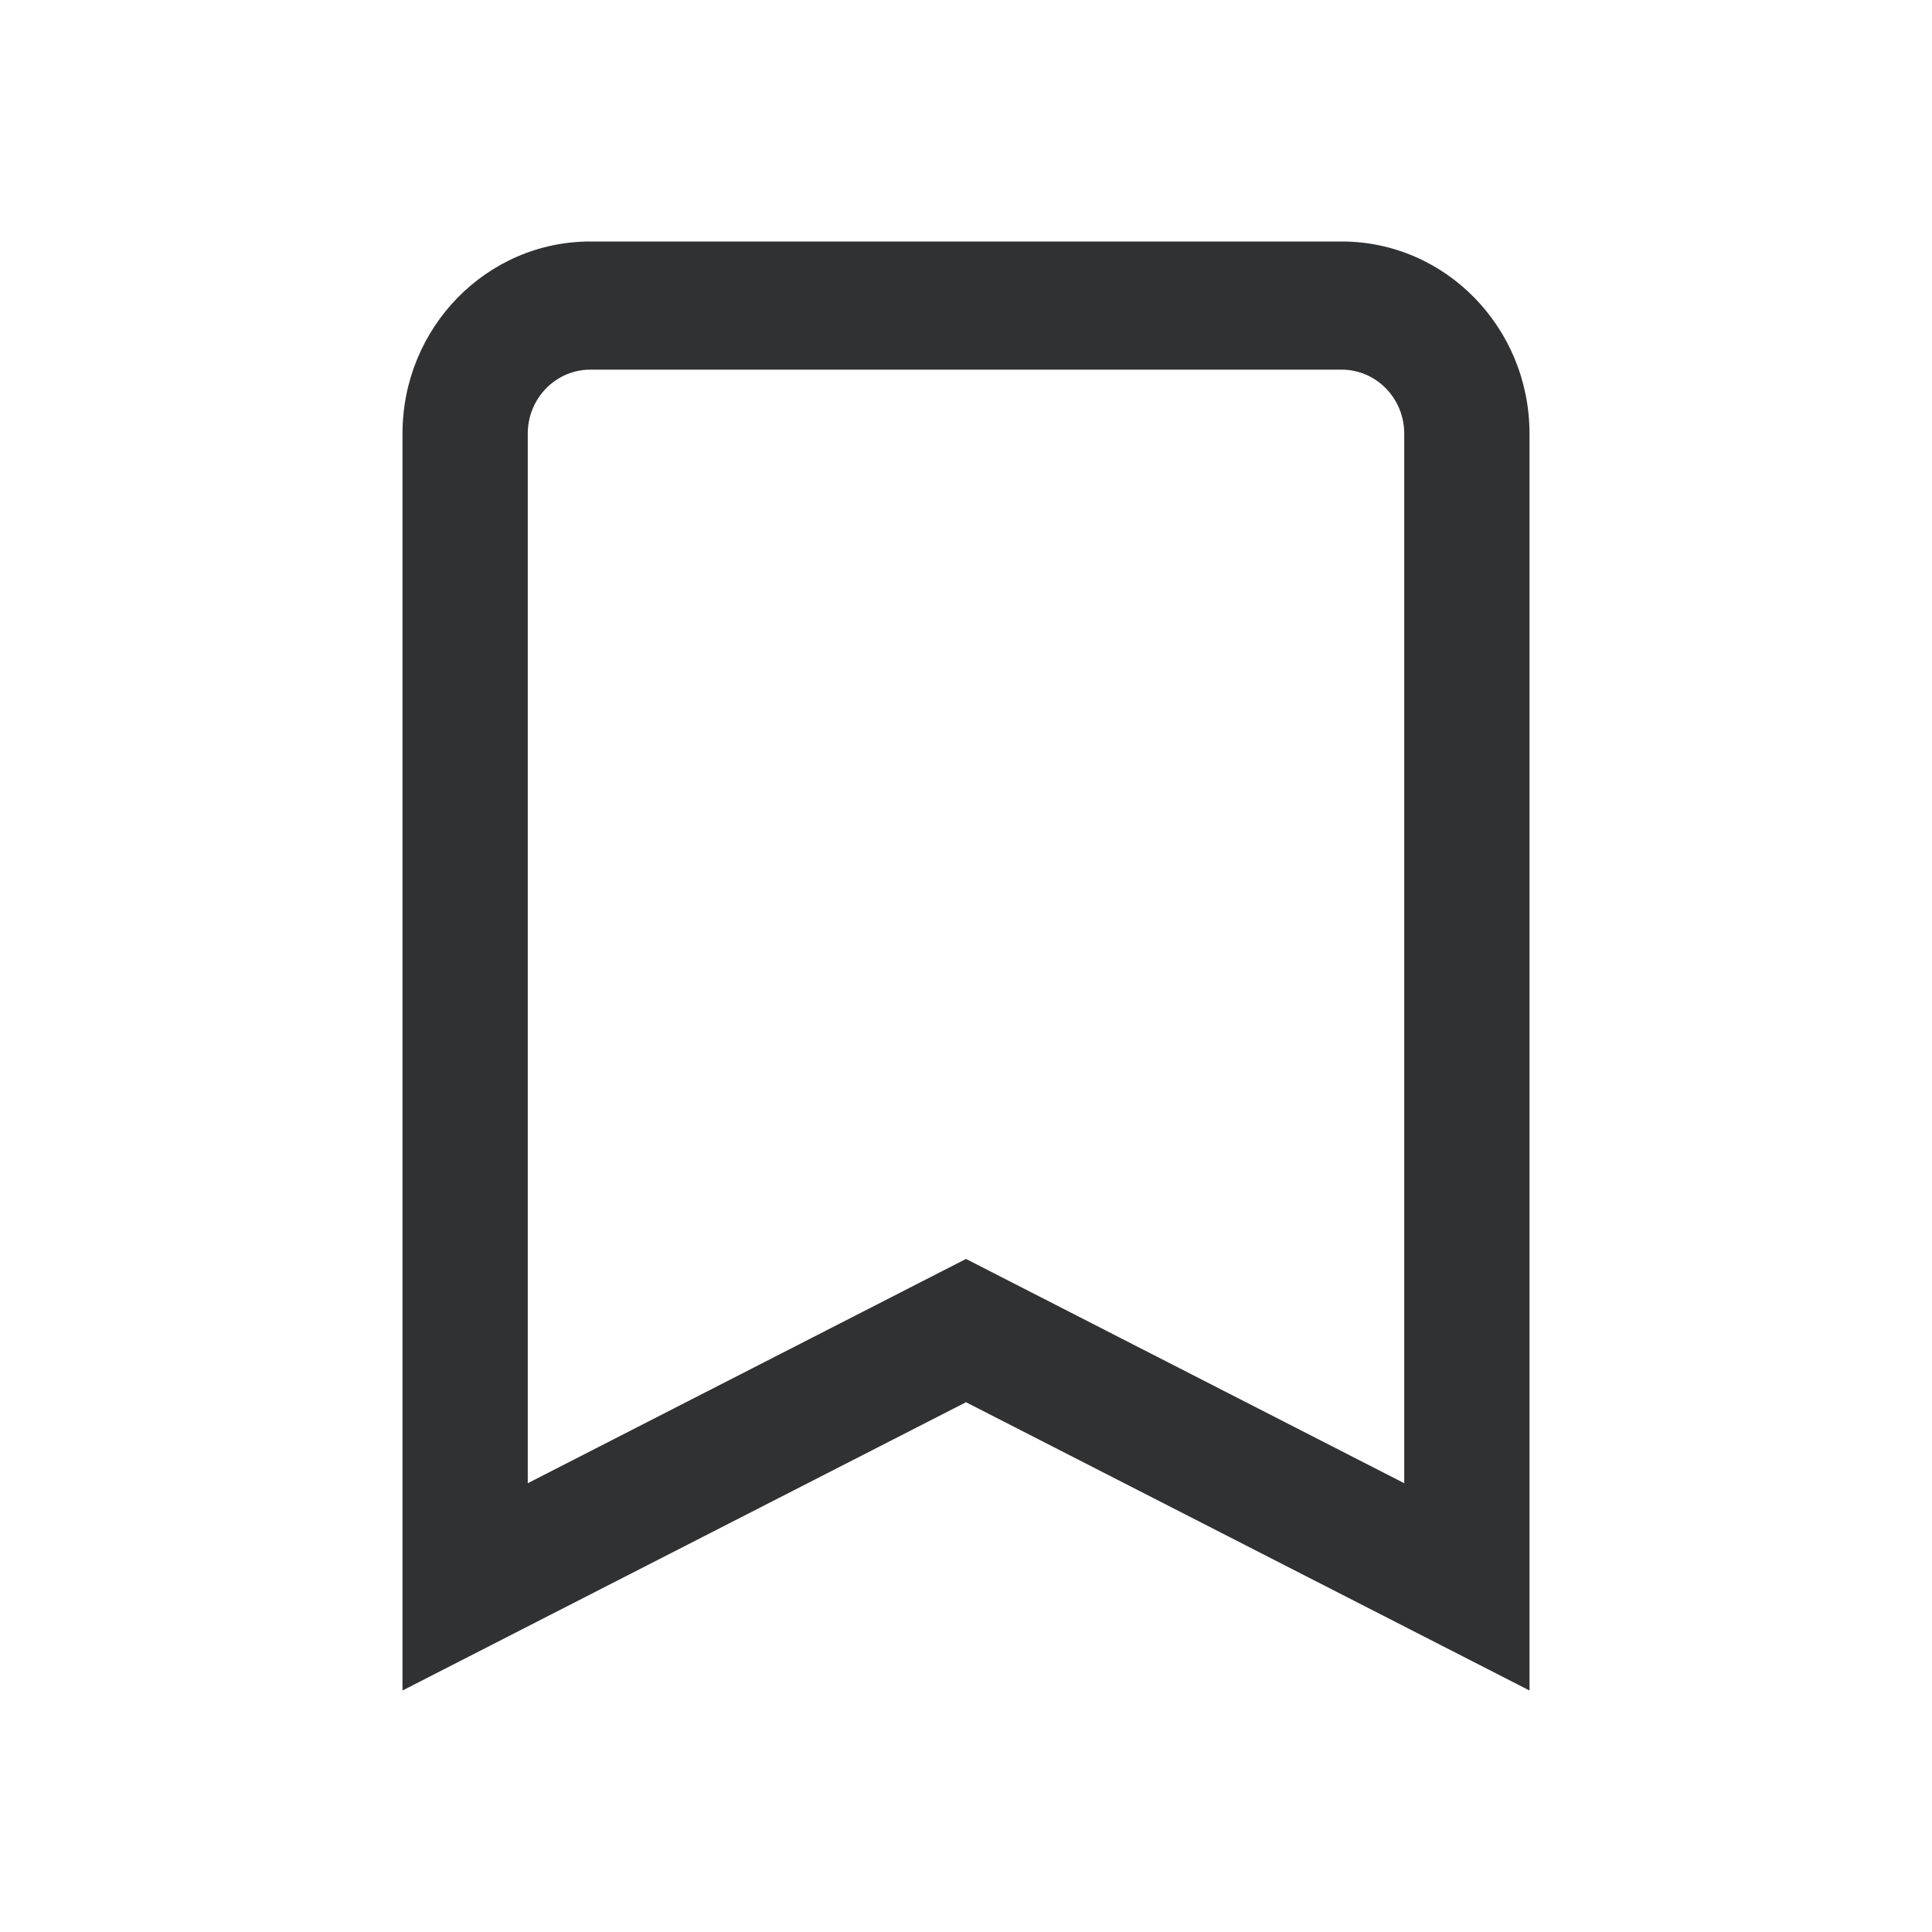 <?xml version="1.0" encoding="UTF-8"?>
<svg width="24px" height="24px" viewBox="0 0 24 24" version="1.1" xmlns="http://www.w3.org/2000/svg" xmlns:xlink="http://www.w3.org/1999/xlink">
    <!-- Generator: sketchtool 60 (101010) - https://sketch.com -->
    <title>7CBFD616-A77E-4869-8C27-69AF80B99987</title>
    <desc>Created with sketchtool.</desc>
    <defs>
        <path d="M17.444,18.425 L17.444,5.387 C17.444,4.948 17.096,4.592 16.667,4.592 L7.333,4.592 C6.904,4.592 6.556,4.948 6.556,5.387 L6.556,18.425 L12,15.639 L17.444,18.425 Z M5,21 L5,5.387 C5,4.069 6.045,3 7.333,3 L16.667,3 C17.955,3 19,4.069 19,5.387 L19,21 L12,17.419 L5,21 Z" id="path-1"></path>
    </defs>
    <g id="Asset-Artboard-Page" stroke="none" stroke-width="1" fill="none" fill-rule="evenodd">
        <g id="Icon/Bookmark/Line">
            <rect id="24pt-Bounding-Box" x="0" y="0" width="24" height="24"></rect>
            <mask id="mask-2" fill="white">
                <use xlink:href="#path-1"></use>
            </mask>
            <use id="Fill" fill="#303133" xlink:href="#path-1"></use>
        </g>
    </g>
</svg>